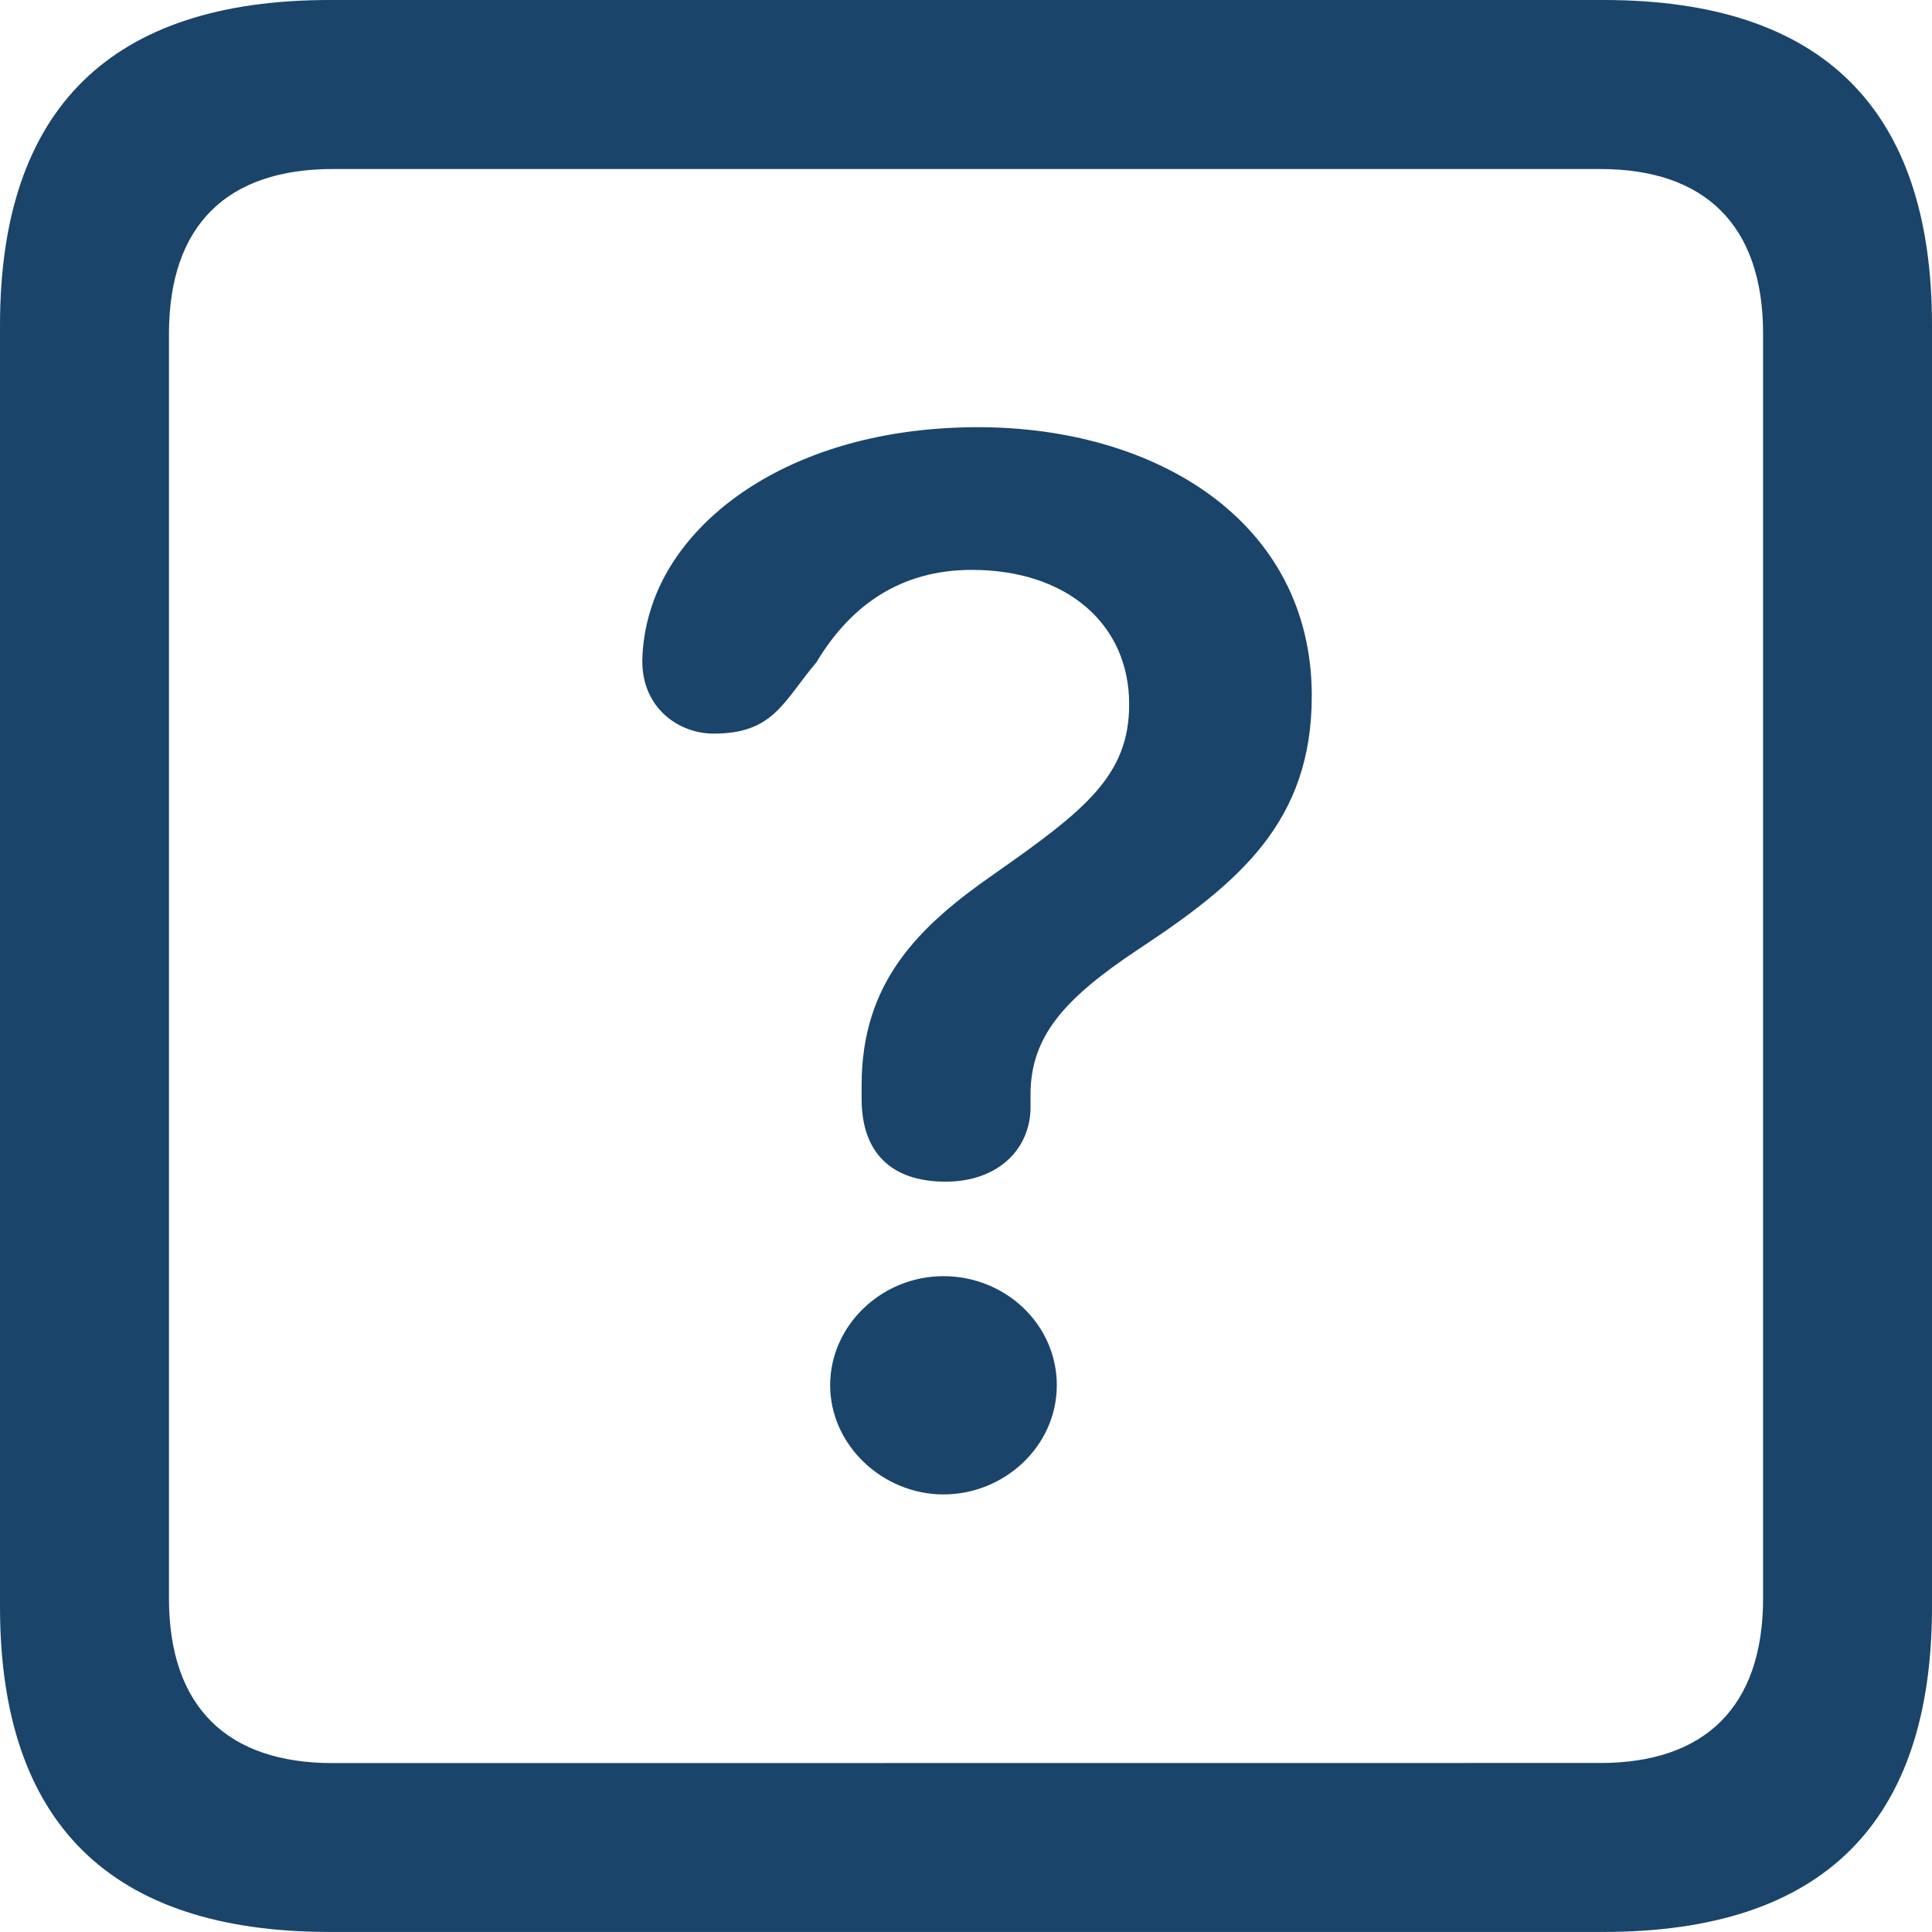 <svg width="35" height="35" viewBox="0 0 35 35" fill="none" xmlns="http://www.w3.org/2000/svg">
<path d="M5.97 34.999H29.049C33.023 34.999 35 33.023 35 29.106V5.893C35 1.977 33.023 0 29.049 0H5.97C2.016 0 0 1.958 0 5.893V29.107C0 33.042 2.016 34.999 5.97 34.999ZM6.027 31.94C4.126 31.94 3.061 30.932 3.061 28.955V6.047C3.061 4.069 4.126 3.062 6.027 3.062H28.993C30.875 3.062 31.94 4.069 31.94 6.047V28.953C31.94 30.931 30.875 31.938 28.993 31.938L6.027 31.94ZM17.13 21.407C18.099 21.407 18.669 20.799 18.669 20.058V19.83C18.669 18.765 19.297 18.081 20.609 17.206C22.452 15.99 23.764 14.887 23.764 12.606C23.764 9.45 20.951 7.739 17.719 7.739C14.468 7.739 12.32 9.298 11.787 11.047C11.692 11.348 11.641 11.662 11.636 11.978C11.636 12.834 12.301 13.29 12.928 13.29C14.012 13.29 14.183 12.719 14.791 11.997C15.418 10.951 16.331 10.324 17.605 10.324C19.335 10.324 20.456 11.314 20.456 12.757C20.456 14.05 19.658 14.678 18.004 15.837C16.636 16.788 15.609 17.795 15.609 19.658V19.906C15.609 20.895 16.16 21.407 17.13 21.407ZM17.092 27.073C18.195 27.073 19.145 26.198 19.145 25.095C19.145 23.992 18.213 23.119 17.092 23.119C15.97 23.119 15.039 24.012 15.039 25.095C15.039 26.179 15.989 27.073 17.092 27.073Z" fill="#1A446A"/>
</svg>
